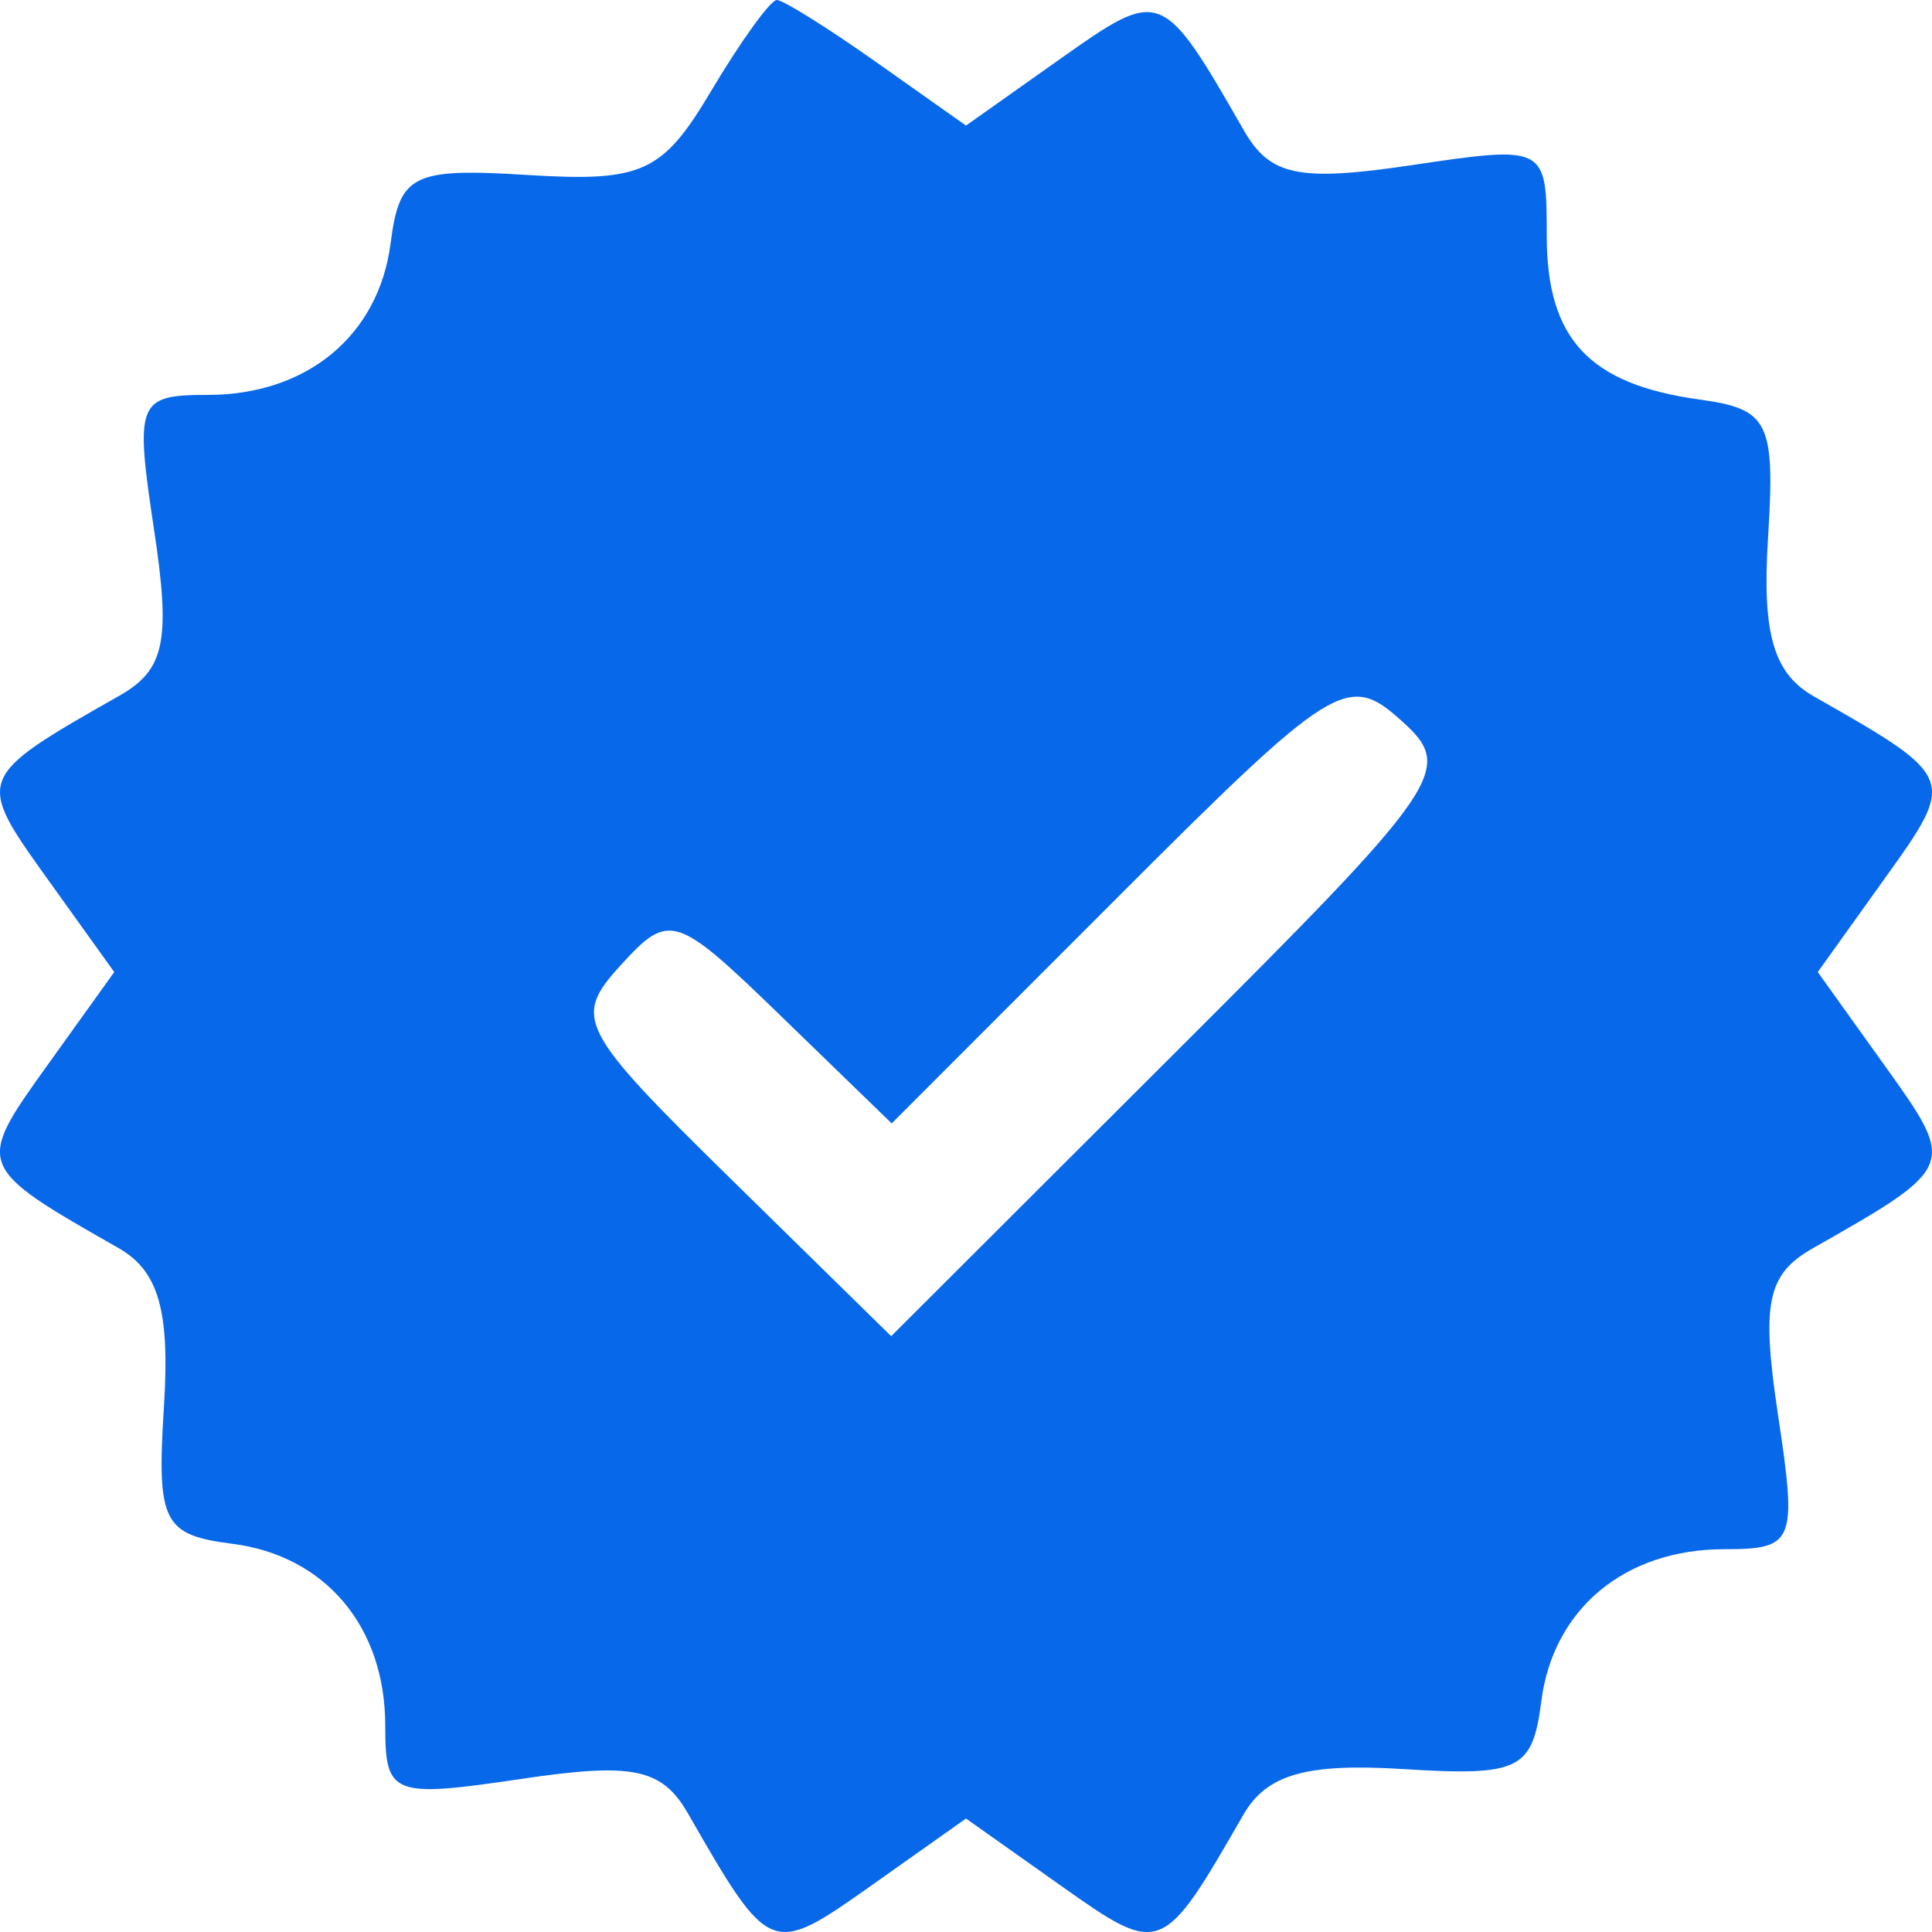 <svg width="15" height="15" viewBox="0 0 15 15" fill="none" xmlns="http://www.w3.org/2000/svg">
<path fill-rule="evenodd" clip-rule="evenodd" d="M5.519 0.71C5.144 1.341 4.986 1.413 4.103 1.359C3.202 1.303 3.102 1.352 3.033 1.887C2.941 2.604 2.385 3.066 1.613 3.066C1.067 3.066 1.046 3.119 1.196 4.112C1.327 4.977 1.28 5.201 0.926 5.402C-0.189 6.035 -0.191 6.042 0.362 6.815L0.887 7.547L0.362 8.279C-0.191 9.051 -0.188 9.059 0.917 9.688C1.231 9.866 1.32 10.173 1.273 10.918C1.216 11.819 1.265 11.917 1.804 11.986C2.526 12.078 2.991 12.63 2.991 13.397C2.991 13.939 3.044 13.96 4.044 13.812C4.914 13.682 5.139 13.729 5.341 14.079C5.978 15.188 5.985 15.19 6.764 14.64L7.5 14.119L8.236 14.64C9.014 15.19 9.022 15.187 9.654 14.089C9.834 13.776 10.143 13.688 10.892 13.735C11.799 13.791 11.898 13.743 11.967 13.207C12.059 12.49 12.616 12.028 13.387 12.028C13.933 12.028 13.954 11.975 13.804 10.982C13.674 10.117 13.72 9.893 14.074 9.692C15.189 9.059 15.191 9.052 14.637 8.279L14.113 7.547L14.637 6.815C15.191 6.043 15.188 6.035 14.083 5.407C13.769 5.228 13.68 4.921 13.727 4.176C13.783 3.277 13.734 3.176 13.196 3.102C12.338 2.984 12.009 2.632 12.009 1.831C12.009 1.13 12.003 1.127 10.956 1.283C10.086 1.412 9.861 1.366 9.659 1.015C9.022 -0.094 9.015 -0.096 8.236 0.454L7.5 0.975L6.811 0.488C6.432 0.22 6.081 0 6.031 0C5.982 0 5.751 0.32 5.519 0.71ZM9.117 8.18L6.919 10.374L5.672 9.151C4.493 7.994 4.446 7.903 4.818 7.495C5.197 7.079 5.245 7.095 6.067 7.892L6.923 8.722L8.683 6.961C10.352 5.291 10.465 5.221 10.879 5.594C11.297 5.969 11.221 6.081 9.117 8.18Z" fill="#0868EA"/>
</svg>
